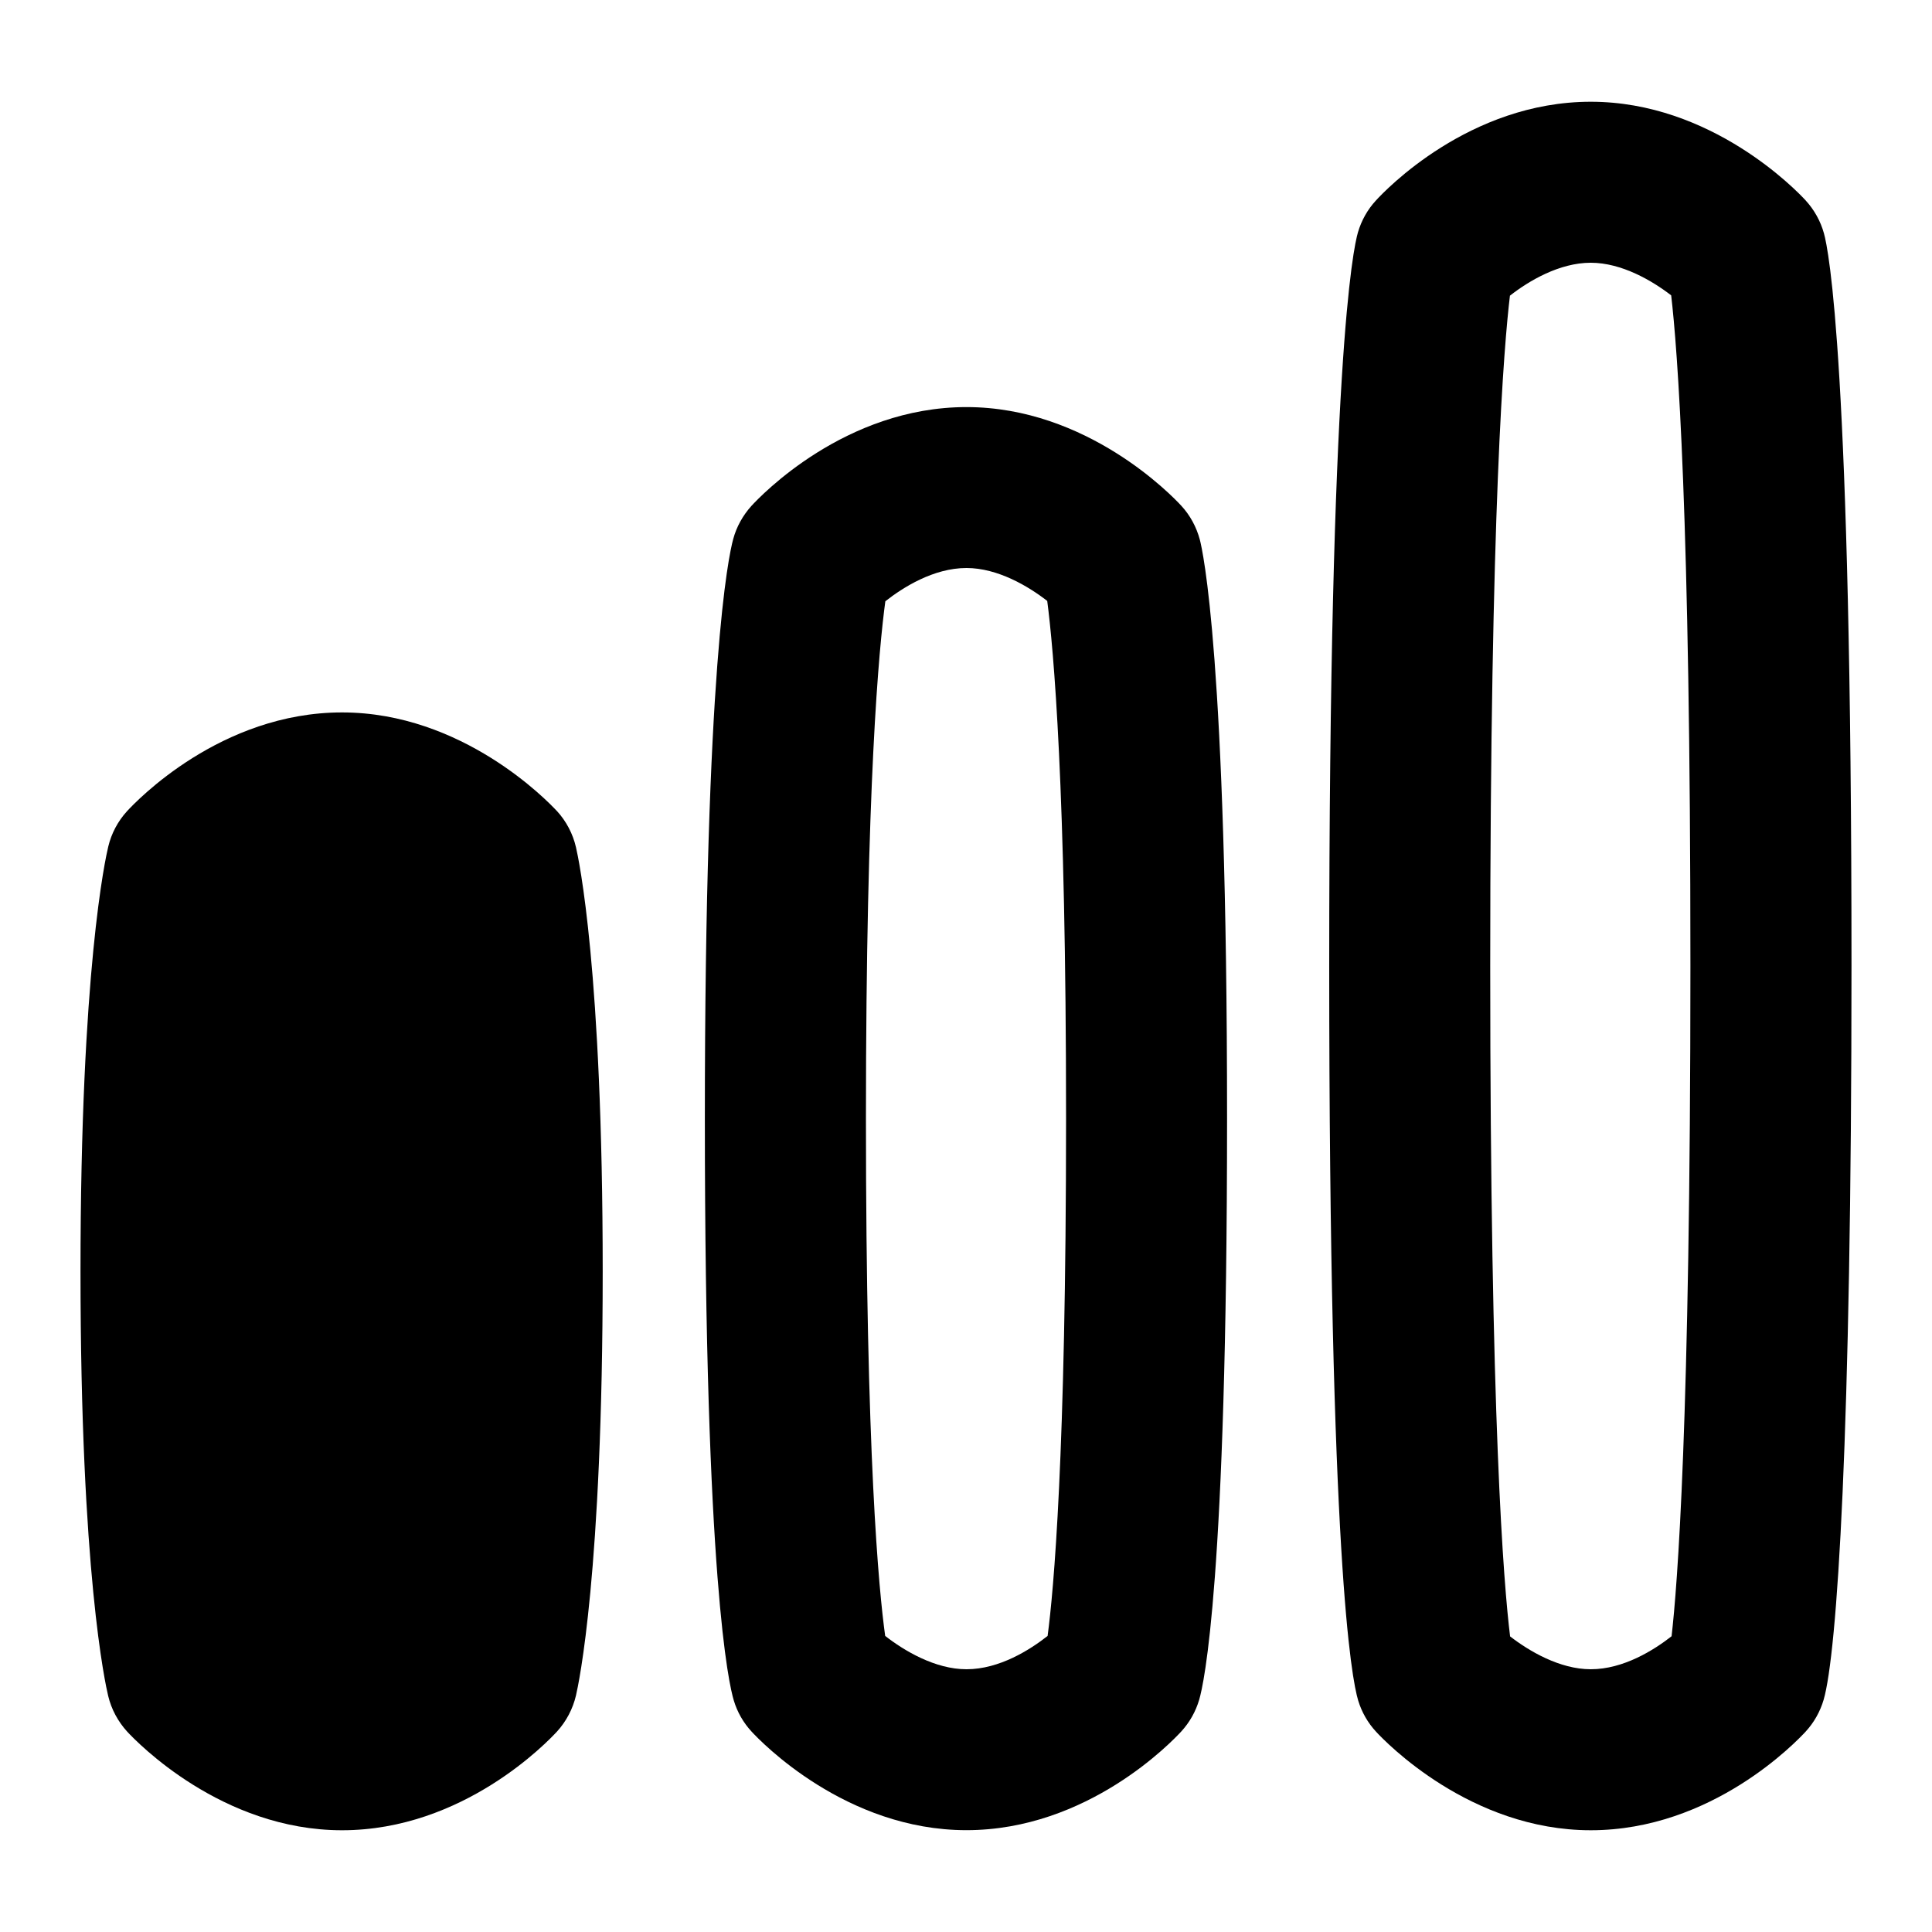 <?xml version="1.0" encoding="UTF-8"?>
<svg xmlns="http://www.w3.org/2000/svg" id="Layer_1" data-name="Layer 1" viewBox="0 0 24 24">
  <path d="M14.673,6.281c-.115-.125-1.171-1.224-2.667-1.224-1.509,0-2.557,1.103-2.672,1.228-.106,.118-.185,.259-.226,.412-.059,.216-.352,1.58-.352,7.199,0,5.744,.299,7.027,.359,7.226,.043,.145,.119,.278,.222,.389,.115,.125,1.171,1.224,2.668,1.224,1.508,0,2.556-1.103,2.671-1.228,.103-.113,.178-.247,.221-.393,.058-.198,.346-1.474,.346-7.218s-.304-7.059-.338-7.191c-.042-.158-.121-.304-.232-.424Zm-1.659,14.041c-.216,.17-.597,.414-1.008,.414-.39,0-.774-.23-1.01-.414-.079-.569-.239-2.238-.239-6.426,0-4.154,.163-5.853,.241-6.427,.217-.17,.597-.413,1.008-.413,.387,0,.768,.226,1.003,.409,.078,.596,.234,2.301,.234,6.43,0,4.211-.156,5.876-.229,6.425Z"/>
  <path d="M6.917,10.074c-.116-.125-1.173-1.224-2.668-1.224-1.509,0-2.557,1.103-2.672,1.228-.113,.124-.193,.275-.232,.438-.035,.146-.345,1.529-.345,5.277s.309,5.129,.344,5.275c.04,.166,.122,.318,.237,.444,.116,.125,1.173,1.224,2.668,1.224,1.509,0,2.557-1.103,2.672-1.228,.114-.126,.195-.28,.234-.446,.034-.145,.332-1.526,.332-5.269s-.298-5.122-.332-5.268c-.039-.169-.121-.324-.238-.452Z"/>
  <path d="M22.658,2.9c-.042-.153-.121-.294-.229-.412-.115-.125-1.171-1.224-2.668-1.224-1.509,0-2.557,1.103-2.671,1.229-.103,.112-.178,.247-.221,.393-.06,.205-.357,1.604-.357,9.114,0,7.365,.276,8.846,.36,9.125,.044,.144,.119,.276,.222,.387,.115,.125,1.171,1.224,2.667,1.224,1.509,0,2.557-1.103,2.672-1.228,.103-.113,.178-.247,.221-.393,.167-.572,.346-3.267,.346-9.115,0-7.483-.284-8.894-.342-9.1Zm-1.893,17.426c-.217,.17-.596,.41-1.004,.41-.386,0-.767-.226-1.002-.408-.079-.642-.247-2.674-.247-8.328,0-5.69,.172-7.719,.245-8.327,.235-.184,.614-.409,1.004-.409,.384,0,.763,.223,.999,.405,.077,.658,.239,2.711,.239,8.331,0,5.696-.164,7.719-.234,8.326Z"/>
</svg>
